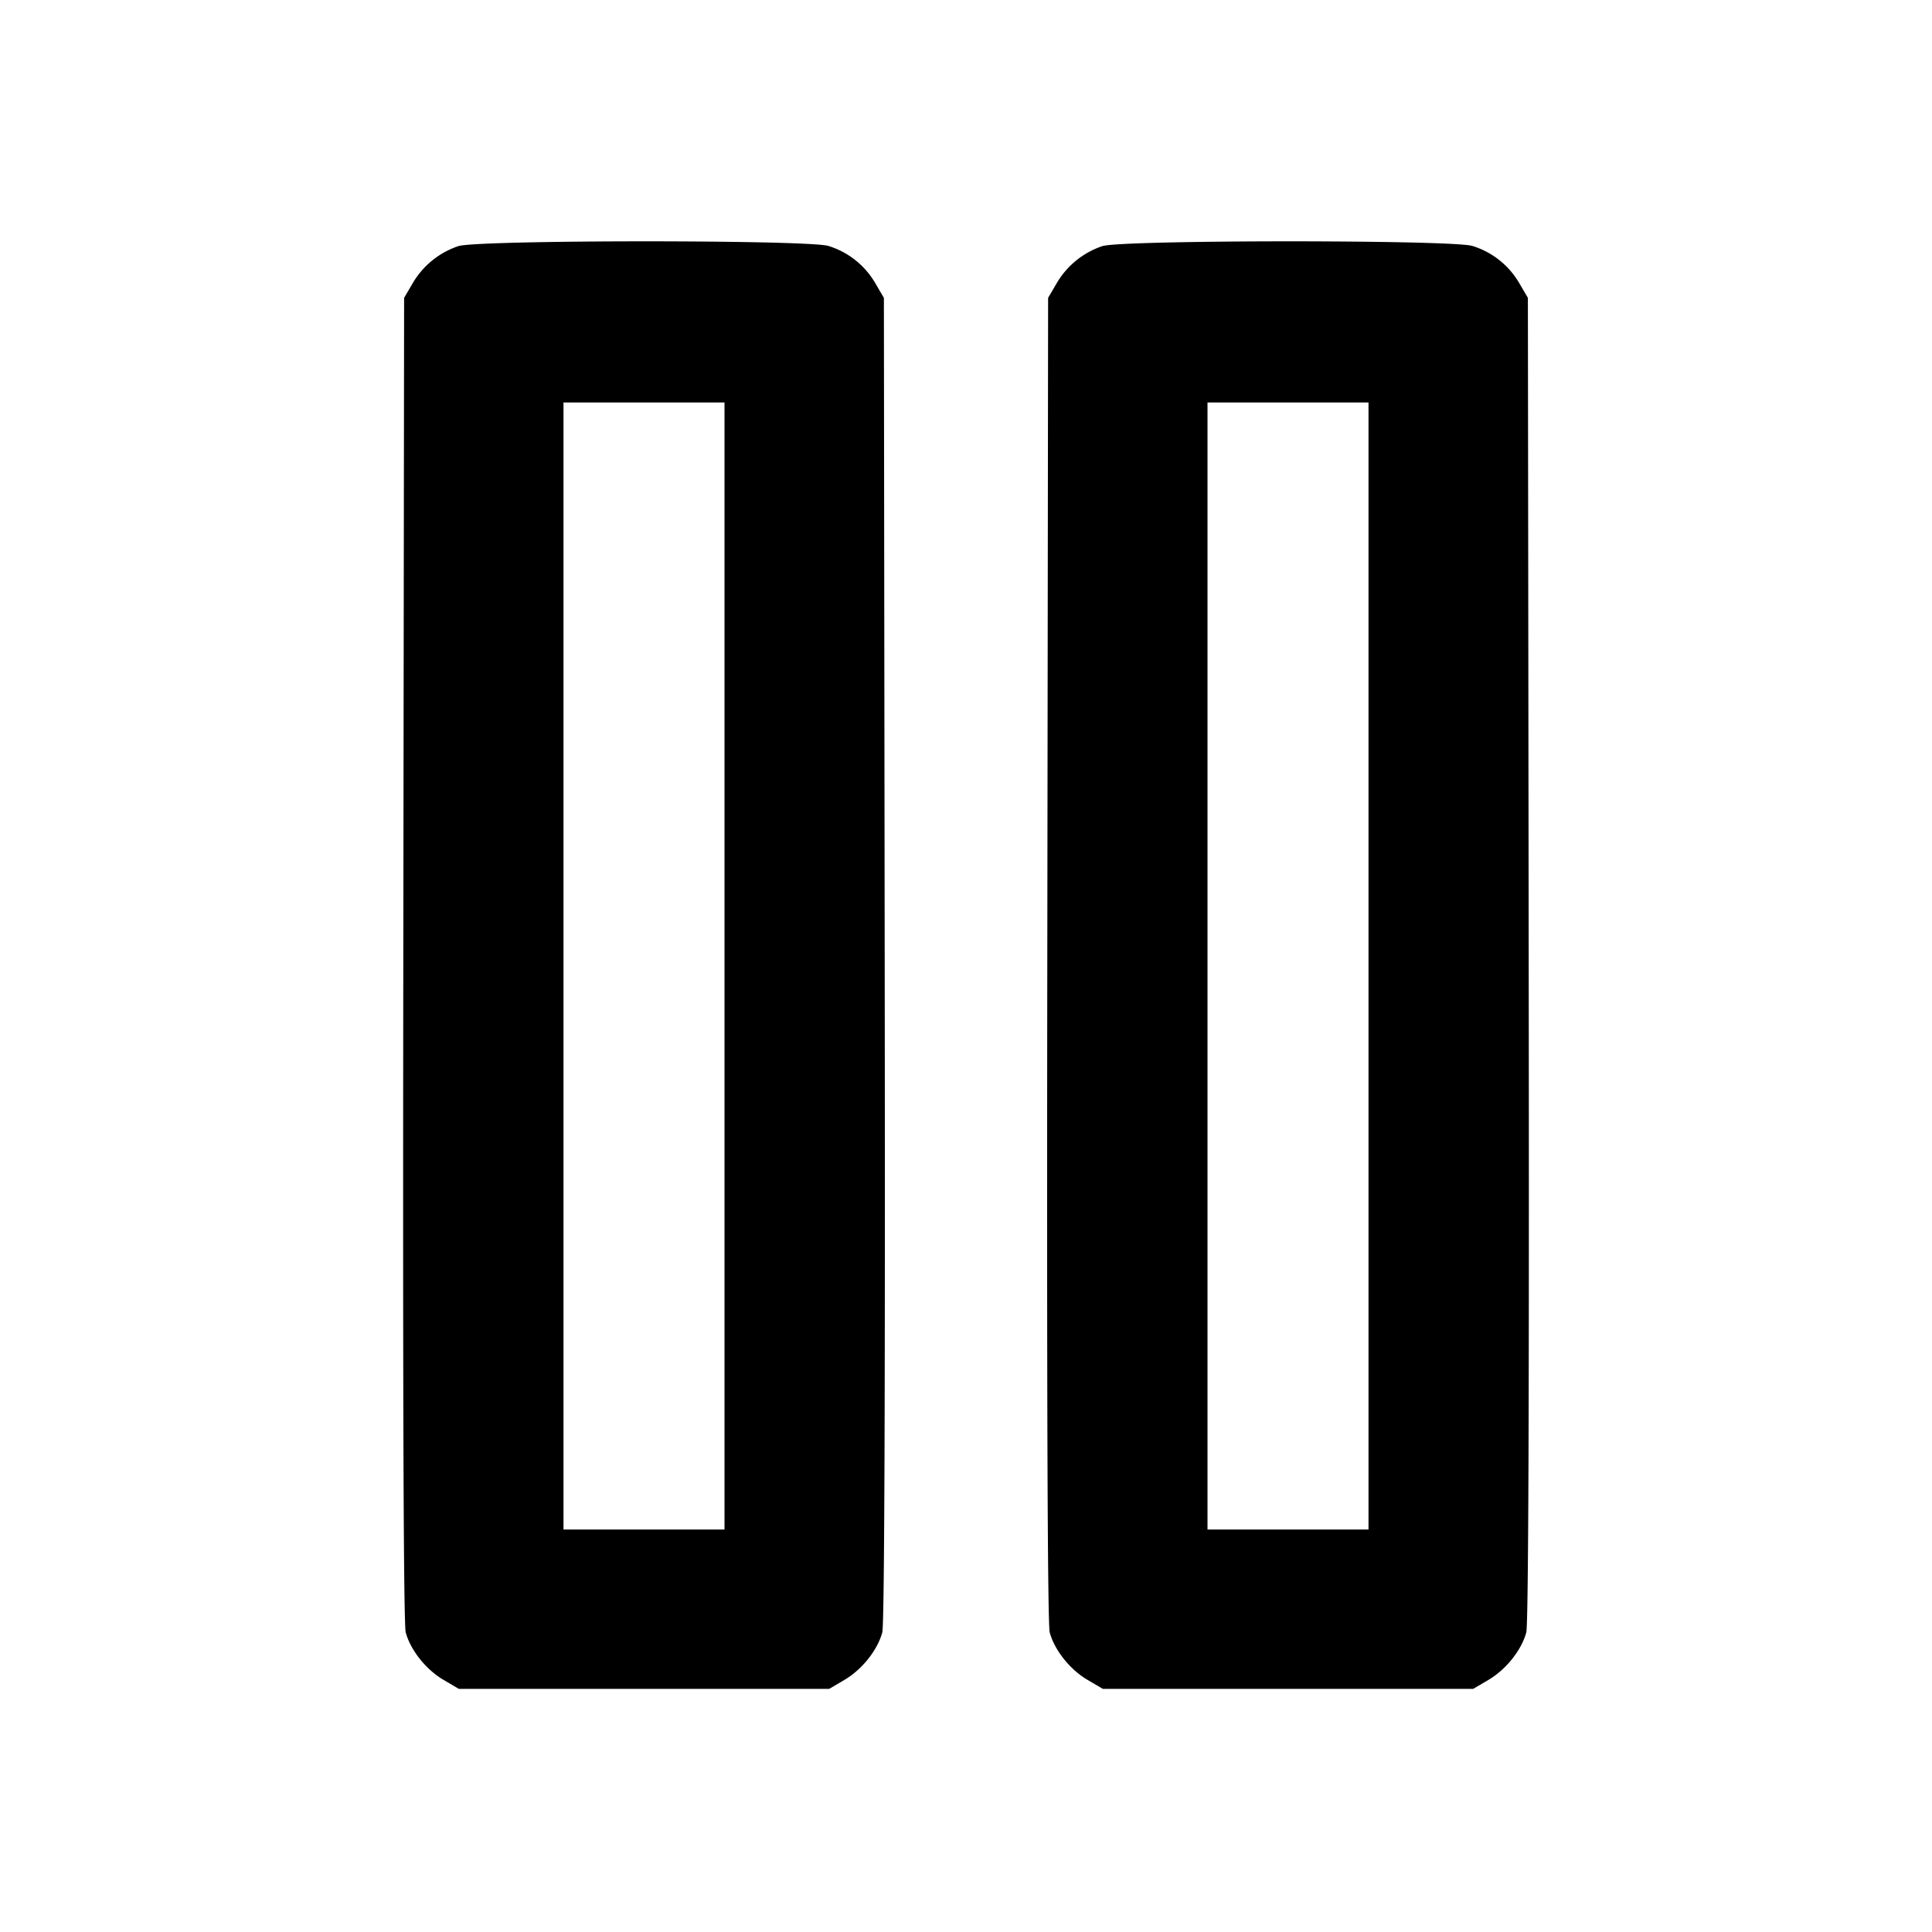 <svg xmlns="http://www.w3.org/2000/svg" width="24" height="24" fill="none" stroke="currentColor" stroke-width="2" stroke-linecap="round" stroke-linejoin="round"><path d="M5.695 3.057a1.04 1.04 0 0 0-.567.459L5.02 3.7l-.01 8.214c-.007 5.419.003 8.266.03 8.364.059.22.251.461.468.589l.192.113h4.6l.192-.113c.217-.128.409-.369.468-.589.027-.098.037-2.945.03-8.364L10.98 3.7l-.108-.184a1.02 1.02 0 0 0-.582-.461c-.257-.077-4.347-.076-4.595.002m8 0a1.04 1.04 0 0 0-.567.459l-.108.184-.01 8.214c-.007 5.419.003 8.266.03 8.364.059.22.251.461.468.589l.192.113h4.6l.192-.113c.217-.128.409-.369.468-.589.027-.098.037-2.945.03-8.364L18.98 3.7l-.108-.184a1.02 1.02 0 0 0-.582-.461c-.257-.077-4.347-.076-4.595.002M9 12v7H7V5h2v7m8 0v7h-2V5h2v7" fill="#000" fill-rule="evenodd" stroke="none"/></svg>